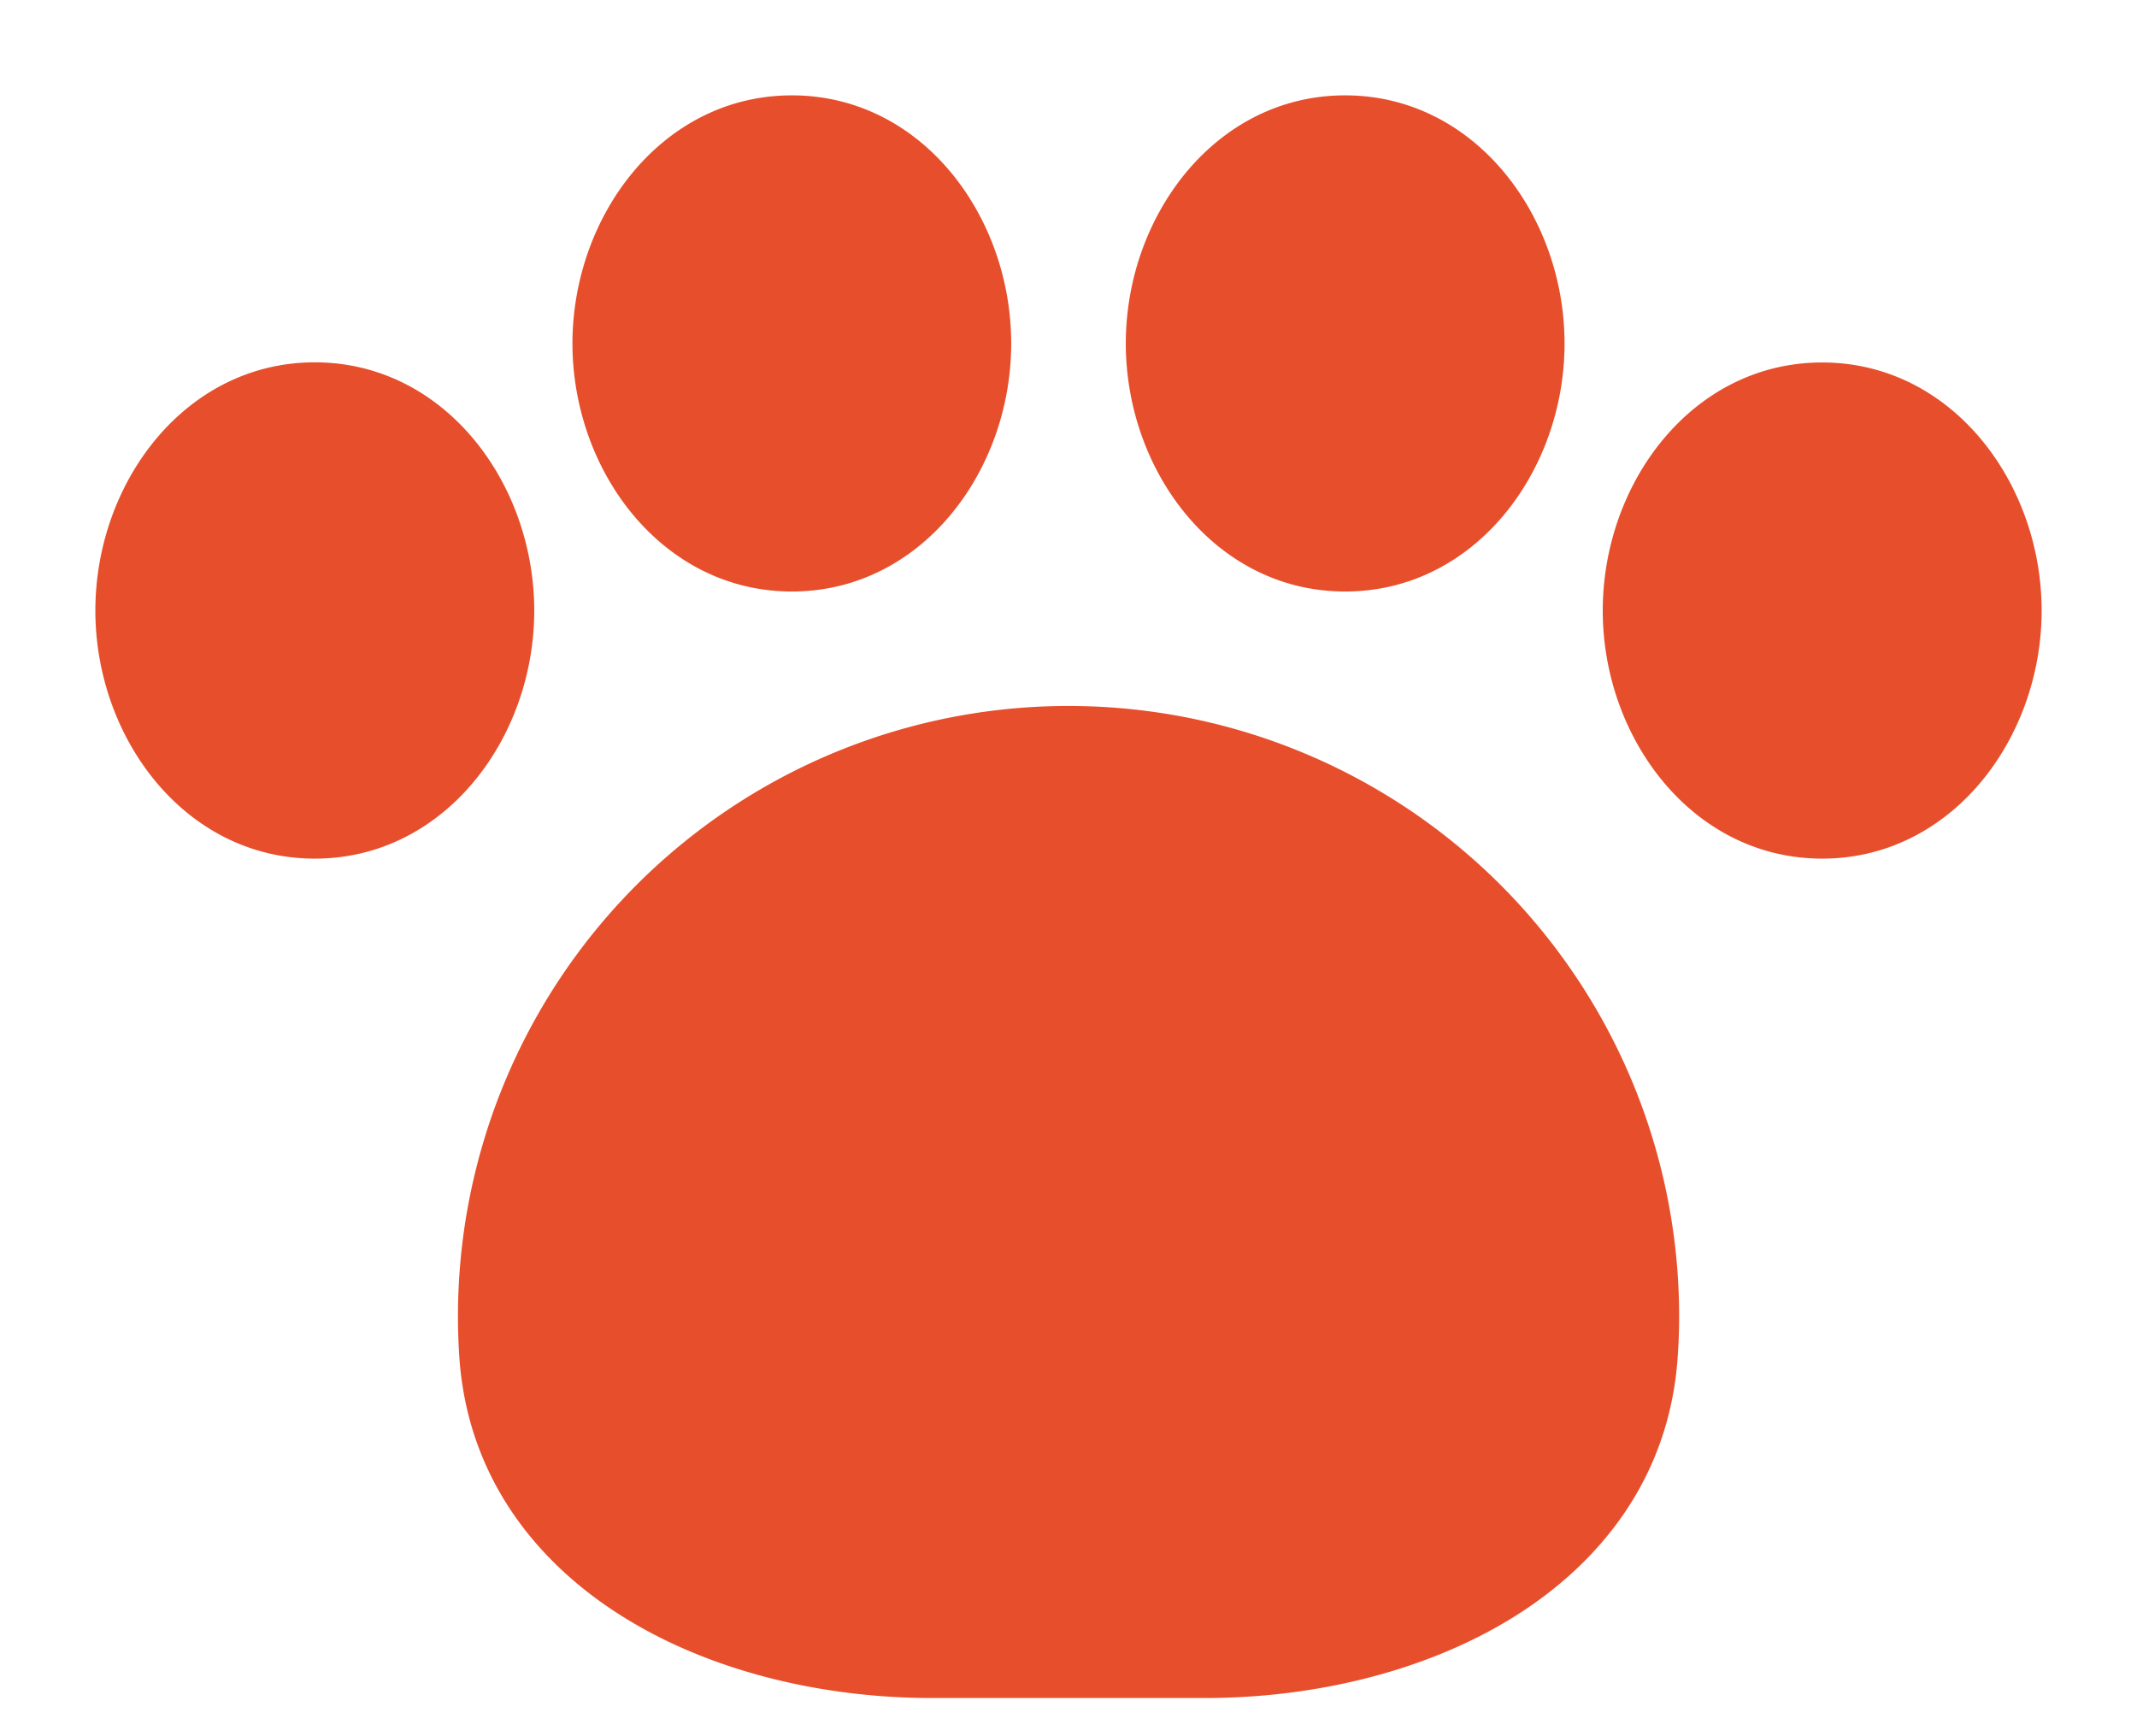 <svg xmlns="http://www.w3.org/2000/svg" width="16" height="13" fill="none"><path fill="#E74F2C" d="M8.429 2.572c0-.958.673-1.858 1.642-1.858.97 0 1.643.9 1.643 1.858 0 .957-.672 1.857-1.643 1.857-.97 0-1.642-.9-1.642-1.858m-7.715 2c0-.958.673-1.858 1.643-1.858S4 3.614 4 4.572c0 .957-.673 1.857-1.643 1.857S.714 5.529.714 4.572M8 5.286a4.57 4.57 0 0 0-4.562 4.86c.056.9.569 1.555 1.243 1.97.665.41 1.502.598 2.295.598h2.048c.794 0 1.63-.189 2.295-.598.675-.415 1.187-1.07 1.243-1.97q.01-.143.01-.289A4.57 4.57 0 0 0 8 5.286m4-.714c0-.958.672-1.858 1.643-1.858.97 0 1.643.9 1.643 1.858 0 .957-.673 1.857-1.643 1.857S12 5.529 12 4.572m-7.714-2c0-.958.673-1.858 1.643-1.858s1.642.9 1.642 1.858c0 .957-.673 1.857-1.642 1.857-.97 0-1.643-.9-1.643-1.858"/></svg>